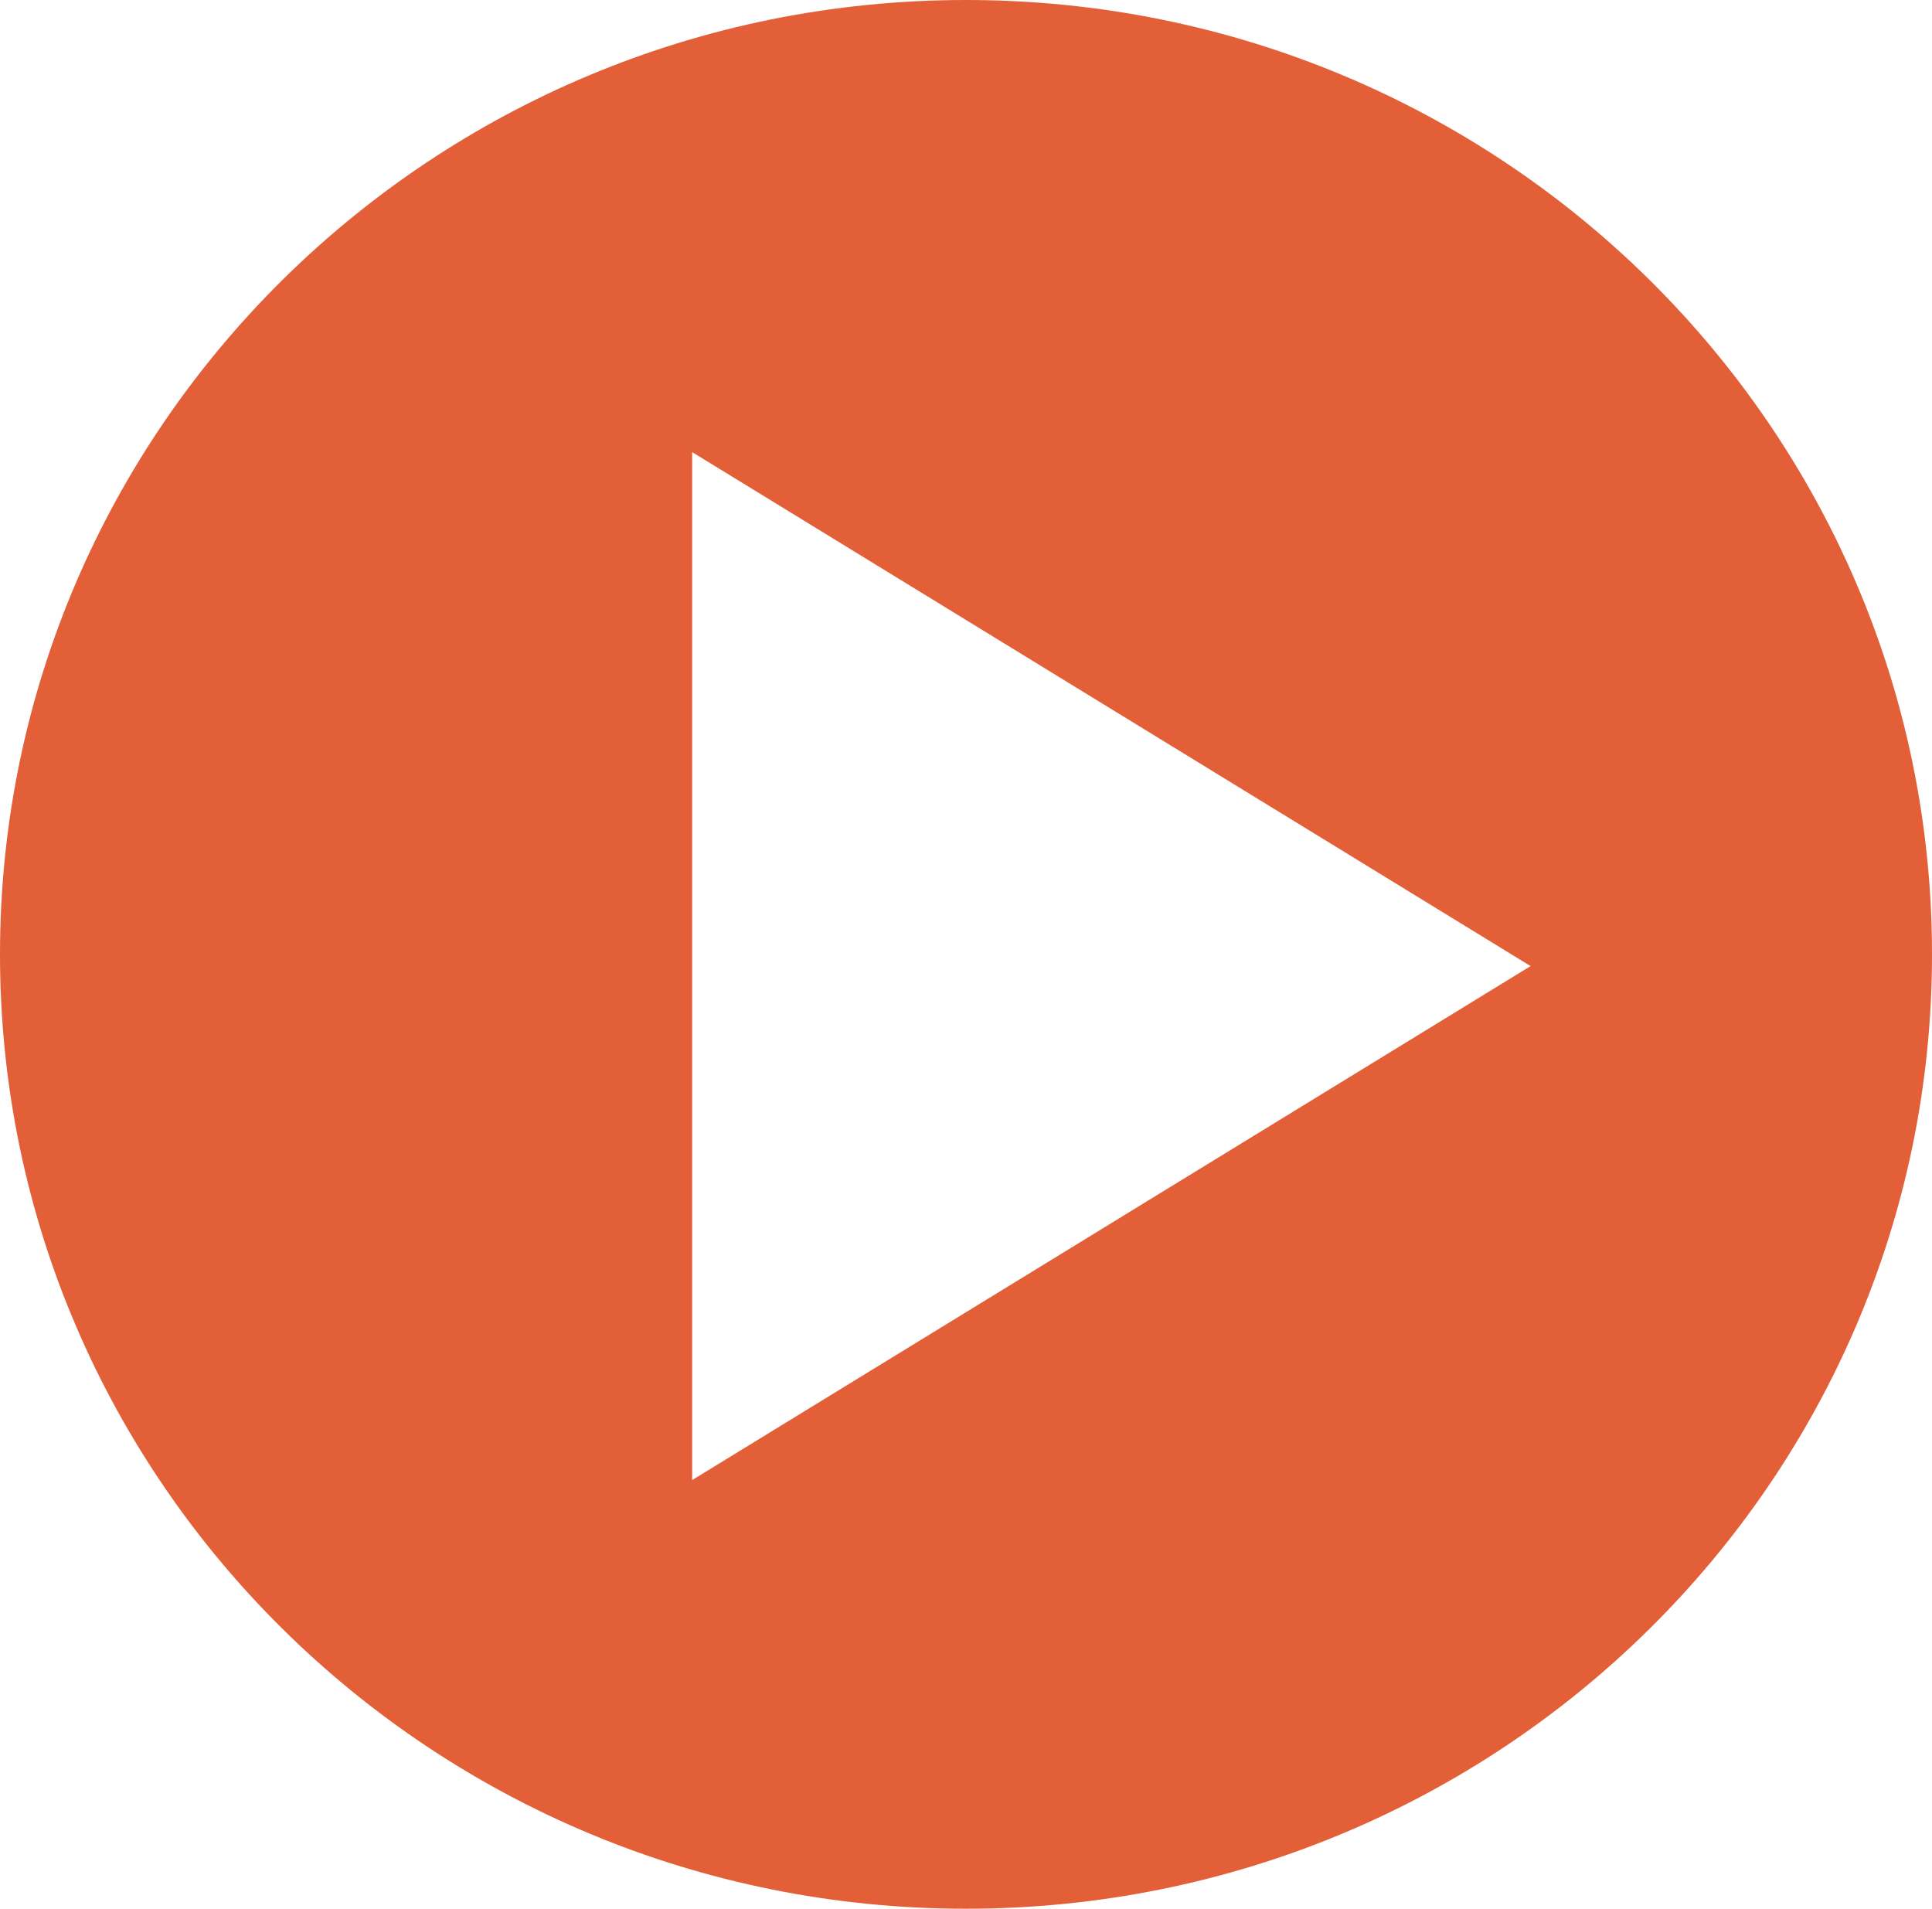 <?xml version="1.0" encoding="utf-8"?>
<!-- Generator: Adobe Illustrator 18.0.0, SVG Export Plug-In . SVG Version: 6.00 Build 0)  -->
<!DOCTYPE svg PUBLIC "-//W3C//DTD SVG 1.1//EN" "http://www.w3.org/Graphics/SVG/1.1/DTD/svg11.dtd">
<svg version="1.1" id="Layer_1" xmlns="http://www.w3.org/2000/svg" xmlns:xlink="http://www.w3.org/1999/xlink" x="0px" y="0px"
	 viewBox="50 52.5 412 407" enable-background="new 50 52.5 412 407" xml:space="preserve">
<path id="play-2-icon" fill="#E25F38" d="M256,52.5C142.2,52.5,50,143.6,50,256c0,112.4,92.2,203.5,206,203.5
	c113.8,0,206-91.1,206-203.5C462,143.6,369.8,52.5,256,52.5z M197.6,368.1V148.9l178.8,109.6L197.6,368.1z"/>
</svg>
